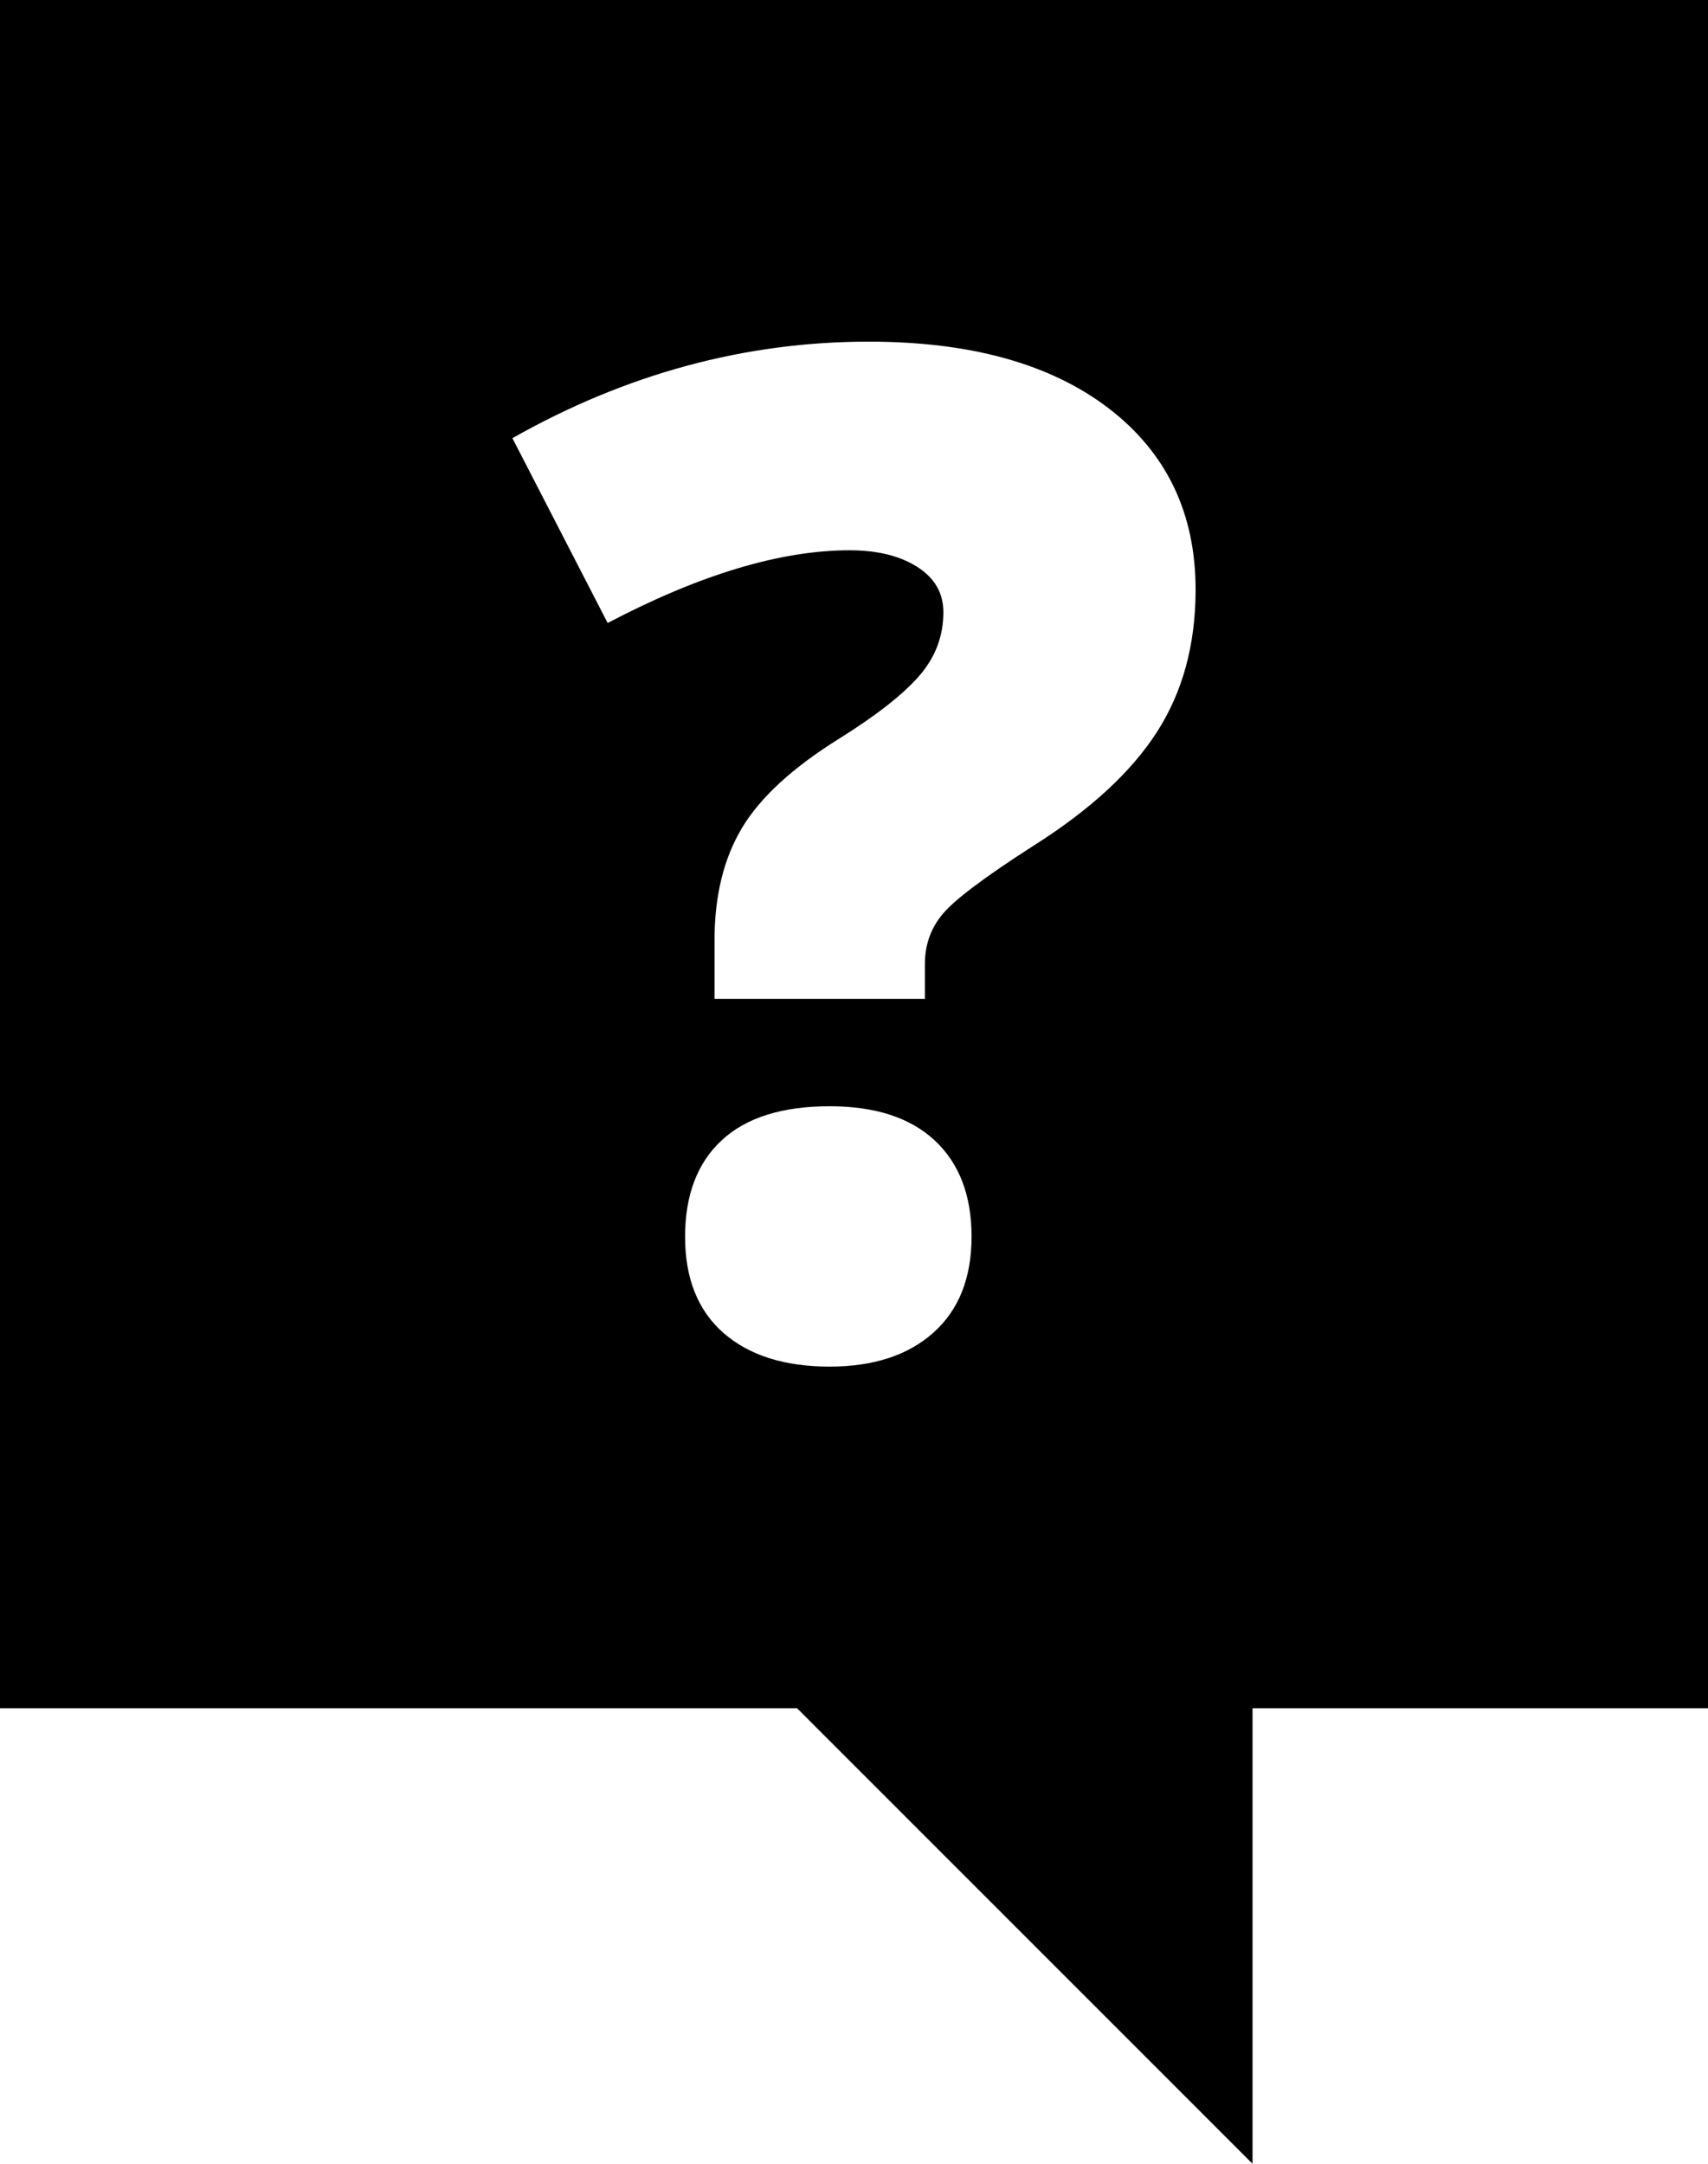 <?xml version="1.0" encoding="utf-8"?>
<!-- Generator: Adobe Illustrator 17.0.0, SVG Export Plug-In . SVG Version: 6.00 Build 0)  -->
<!DOCTYPE svg PUBLIC "-//W3C//DTD SVG 1.1//EN" "http://www.w3.org/Graphics/SVG/1.1/DTD/svg11.dtd">
<svg version="1.1" id="Calque_1" xmlns="http://www.w3.org/2000/svg" xmlns:xlink="http://www.w3.org/1999/xlink" x="0px" y="0px"
	 width="30px" height="38px" viewBox="0 0 30 38" enable-background="new 0 0 30 38" xml:space="preserve">
<g>
	<g>
		<path d="M0,0v30h14l8,8v-8h8V0H0z M16.396,23.403C15.951,23.801,15.343,24,14.573,24c-0.794,0-1.416-0.197-1.866-0.591
			c-0.449-0.394-0.674-0.957-0.674-1.689c0-0.732,0.215-1.297,0.644-1.695c0.429-0.398,1.061-0.597,1.896-0.597
			c0.802,0,1.418,0.201,1.848,0.603c0.429,0.402,0.644,0.965,0.644,1.689C17.064,22.444,16.841,23.005,16.396,23.403z M20.32,12.857
			c-0.453,0.704-1.178,1.371-2.173,1.999c-0.843,0.541-1.37,0.937-1.583,1.188c-0.213,0.251-0.319,0.547-0.319,0.889v0.609h-3.695
			v-1.026c0-0.78,0.161-1.438,0.482-1.975c0.321-0.537,0.891-1.06,1.709-1.57c0.65-0.406,1.117-0.772,1.402-1.098
			c0.285-0.326,0.427-0.7,0.427-1.122c0-0.334-0.152-0.599-0.457-0.794c-0.305-0.195-0.702-0.293-1.191-0.293
			c-1.212,0-2.628,0.426-4.249,1.277L9,7.695C10.998,6.565,13.084,6,15.259,6c1.789,0,3.193,0.39,4.213,1.17
			C20.49,7.95,21,9.012,21,10.357C21,11.32,20.773,12.153,20.32,12.857z"/>
	</g>
</g>
</svg>
